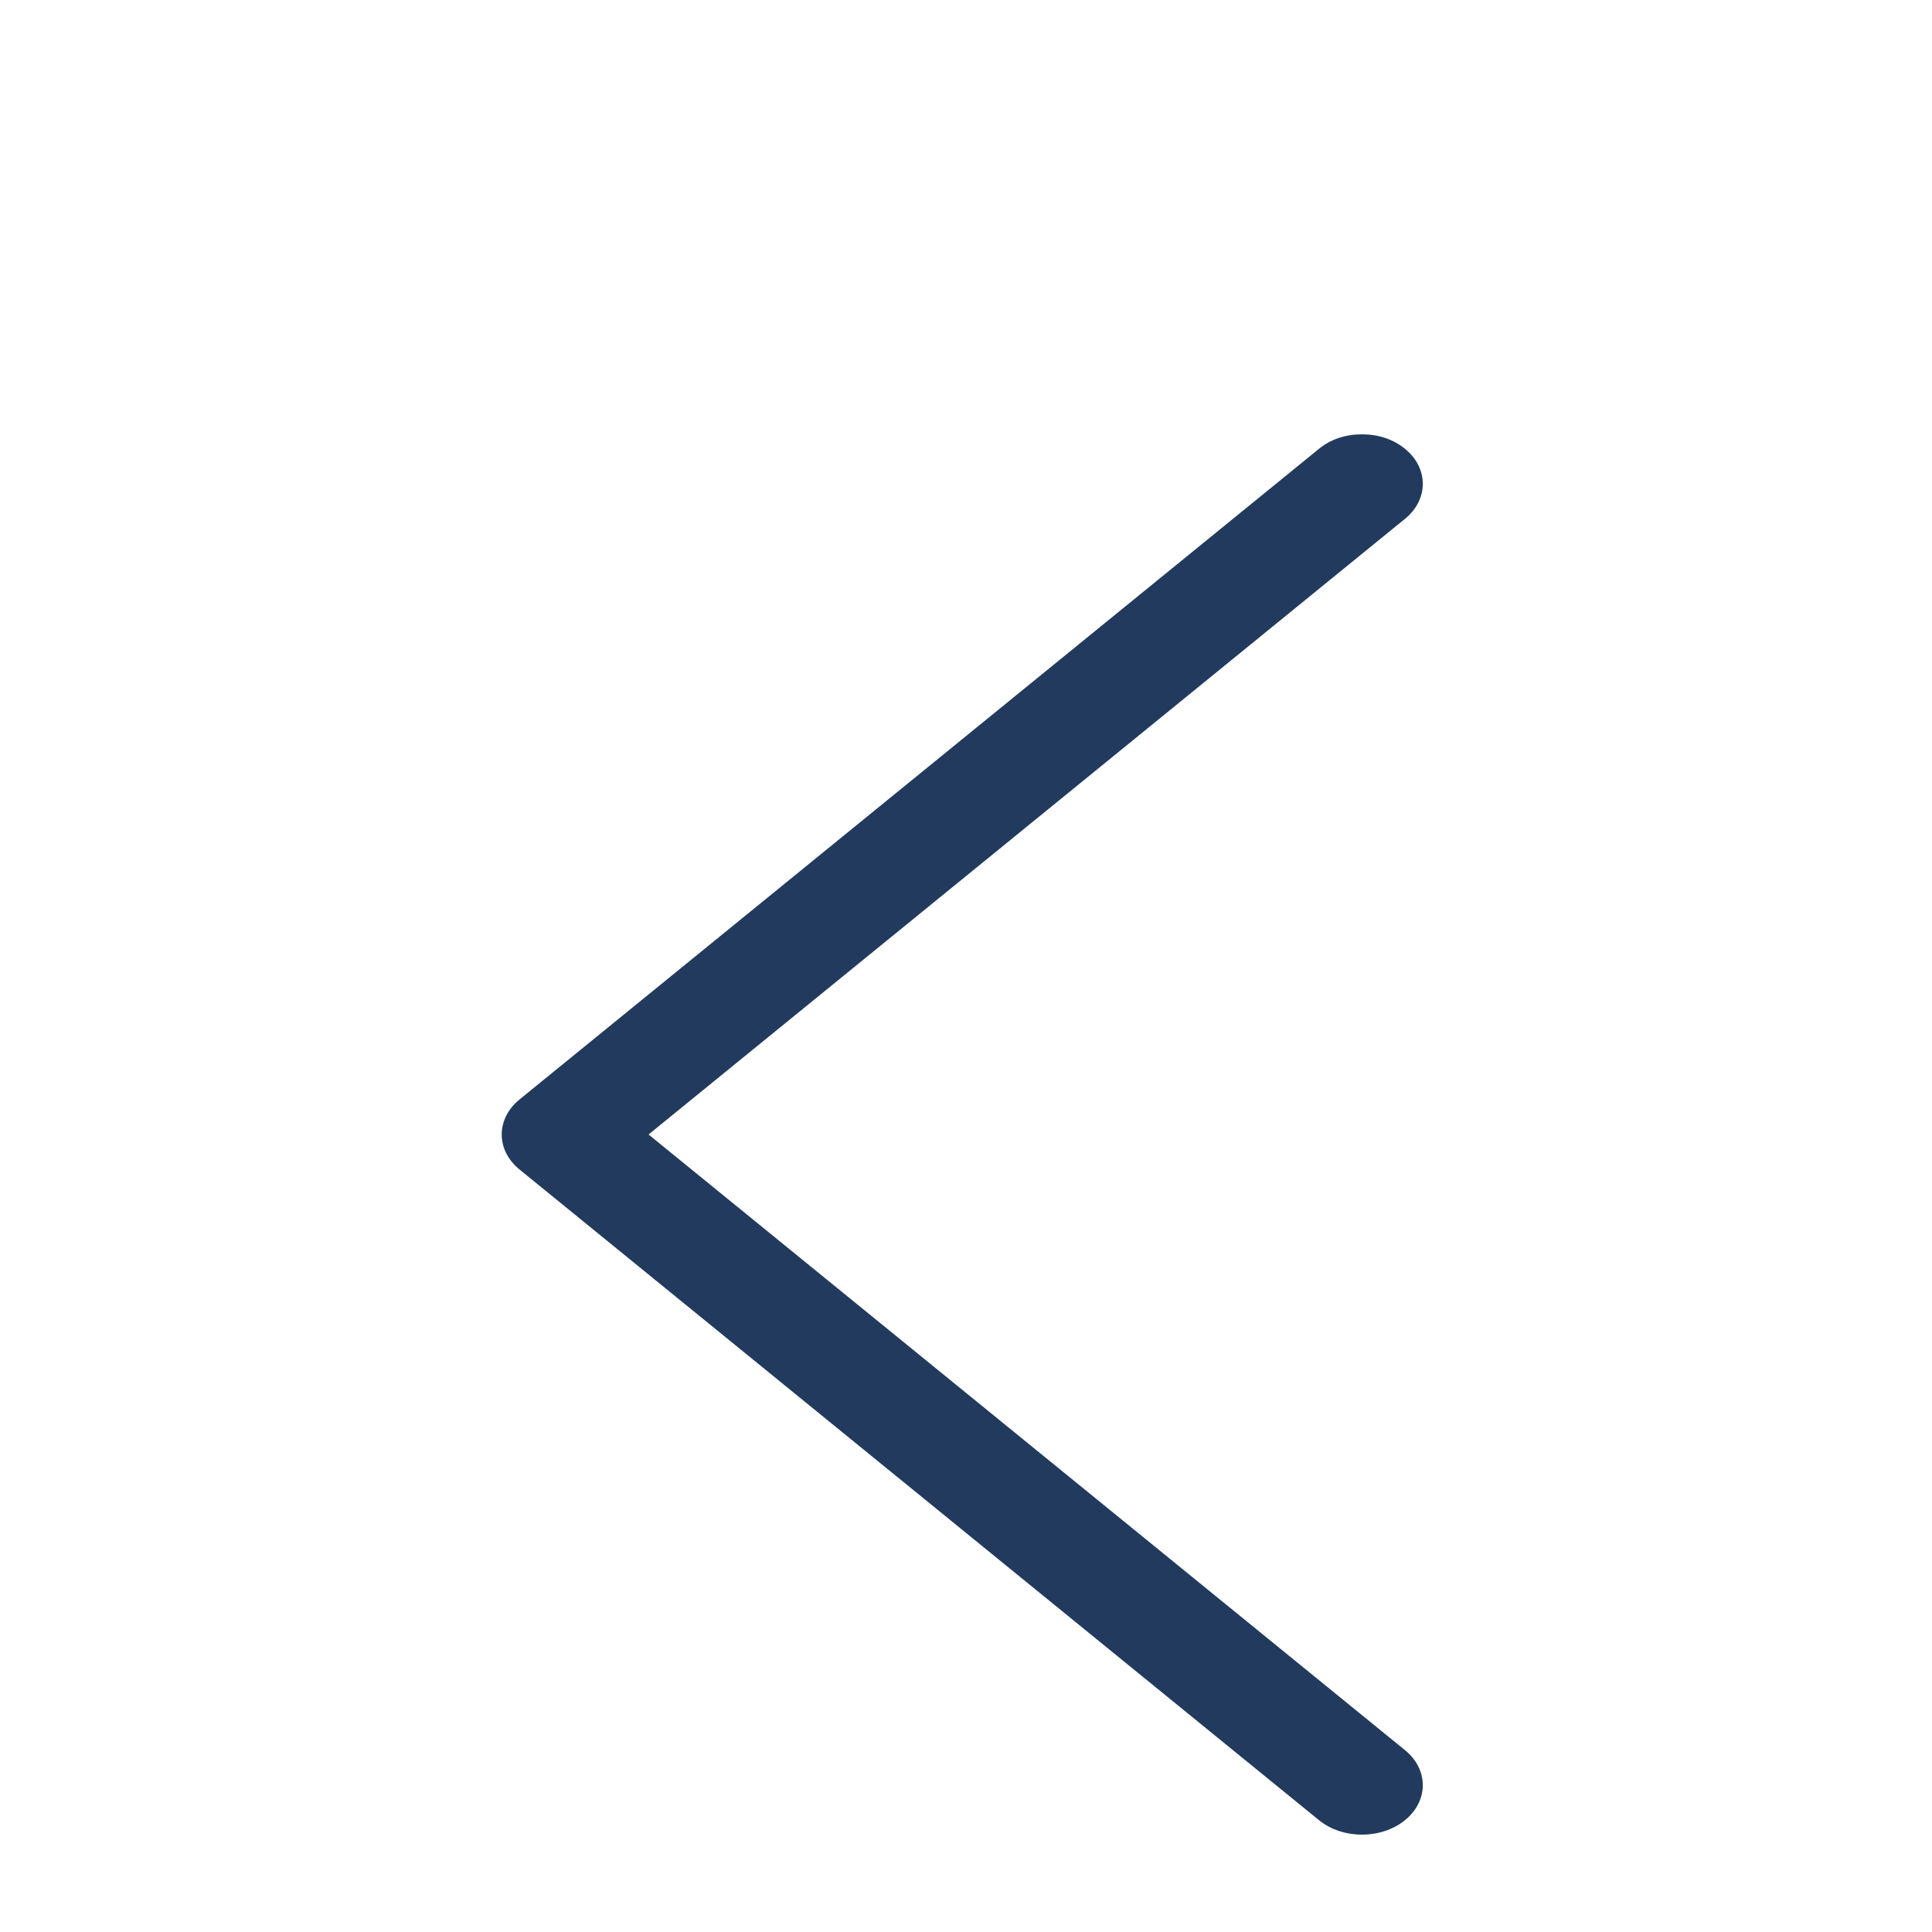 <svg width="129" height="129" viewBox="0 0 129 129" fill="none" xmlns="http://www.w3.org/2000/svg">
<path d="M88.068 29.967C88.86 29.322 89.85 29 90.94 29C92.029 29 93.019 29.322 93.812 29.967C95.396 31.257 95.396 33.353 93.812 34.642L43.304 75.75L93.812 116.858C95.396 118.147 95.396 120.243 93.812 121.533C92.227 122.822 89.652 122.822 88.068 121.533L34.688 78.088C33.104 76.798 33.104 74.702 34.688 73.412L88.068 29.967V29.967Z" fill="#223A5E"/>
</svg>
